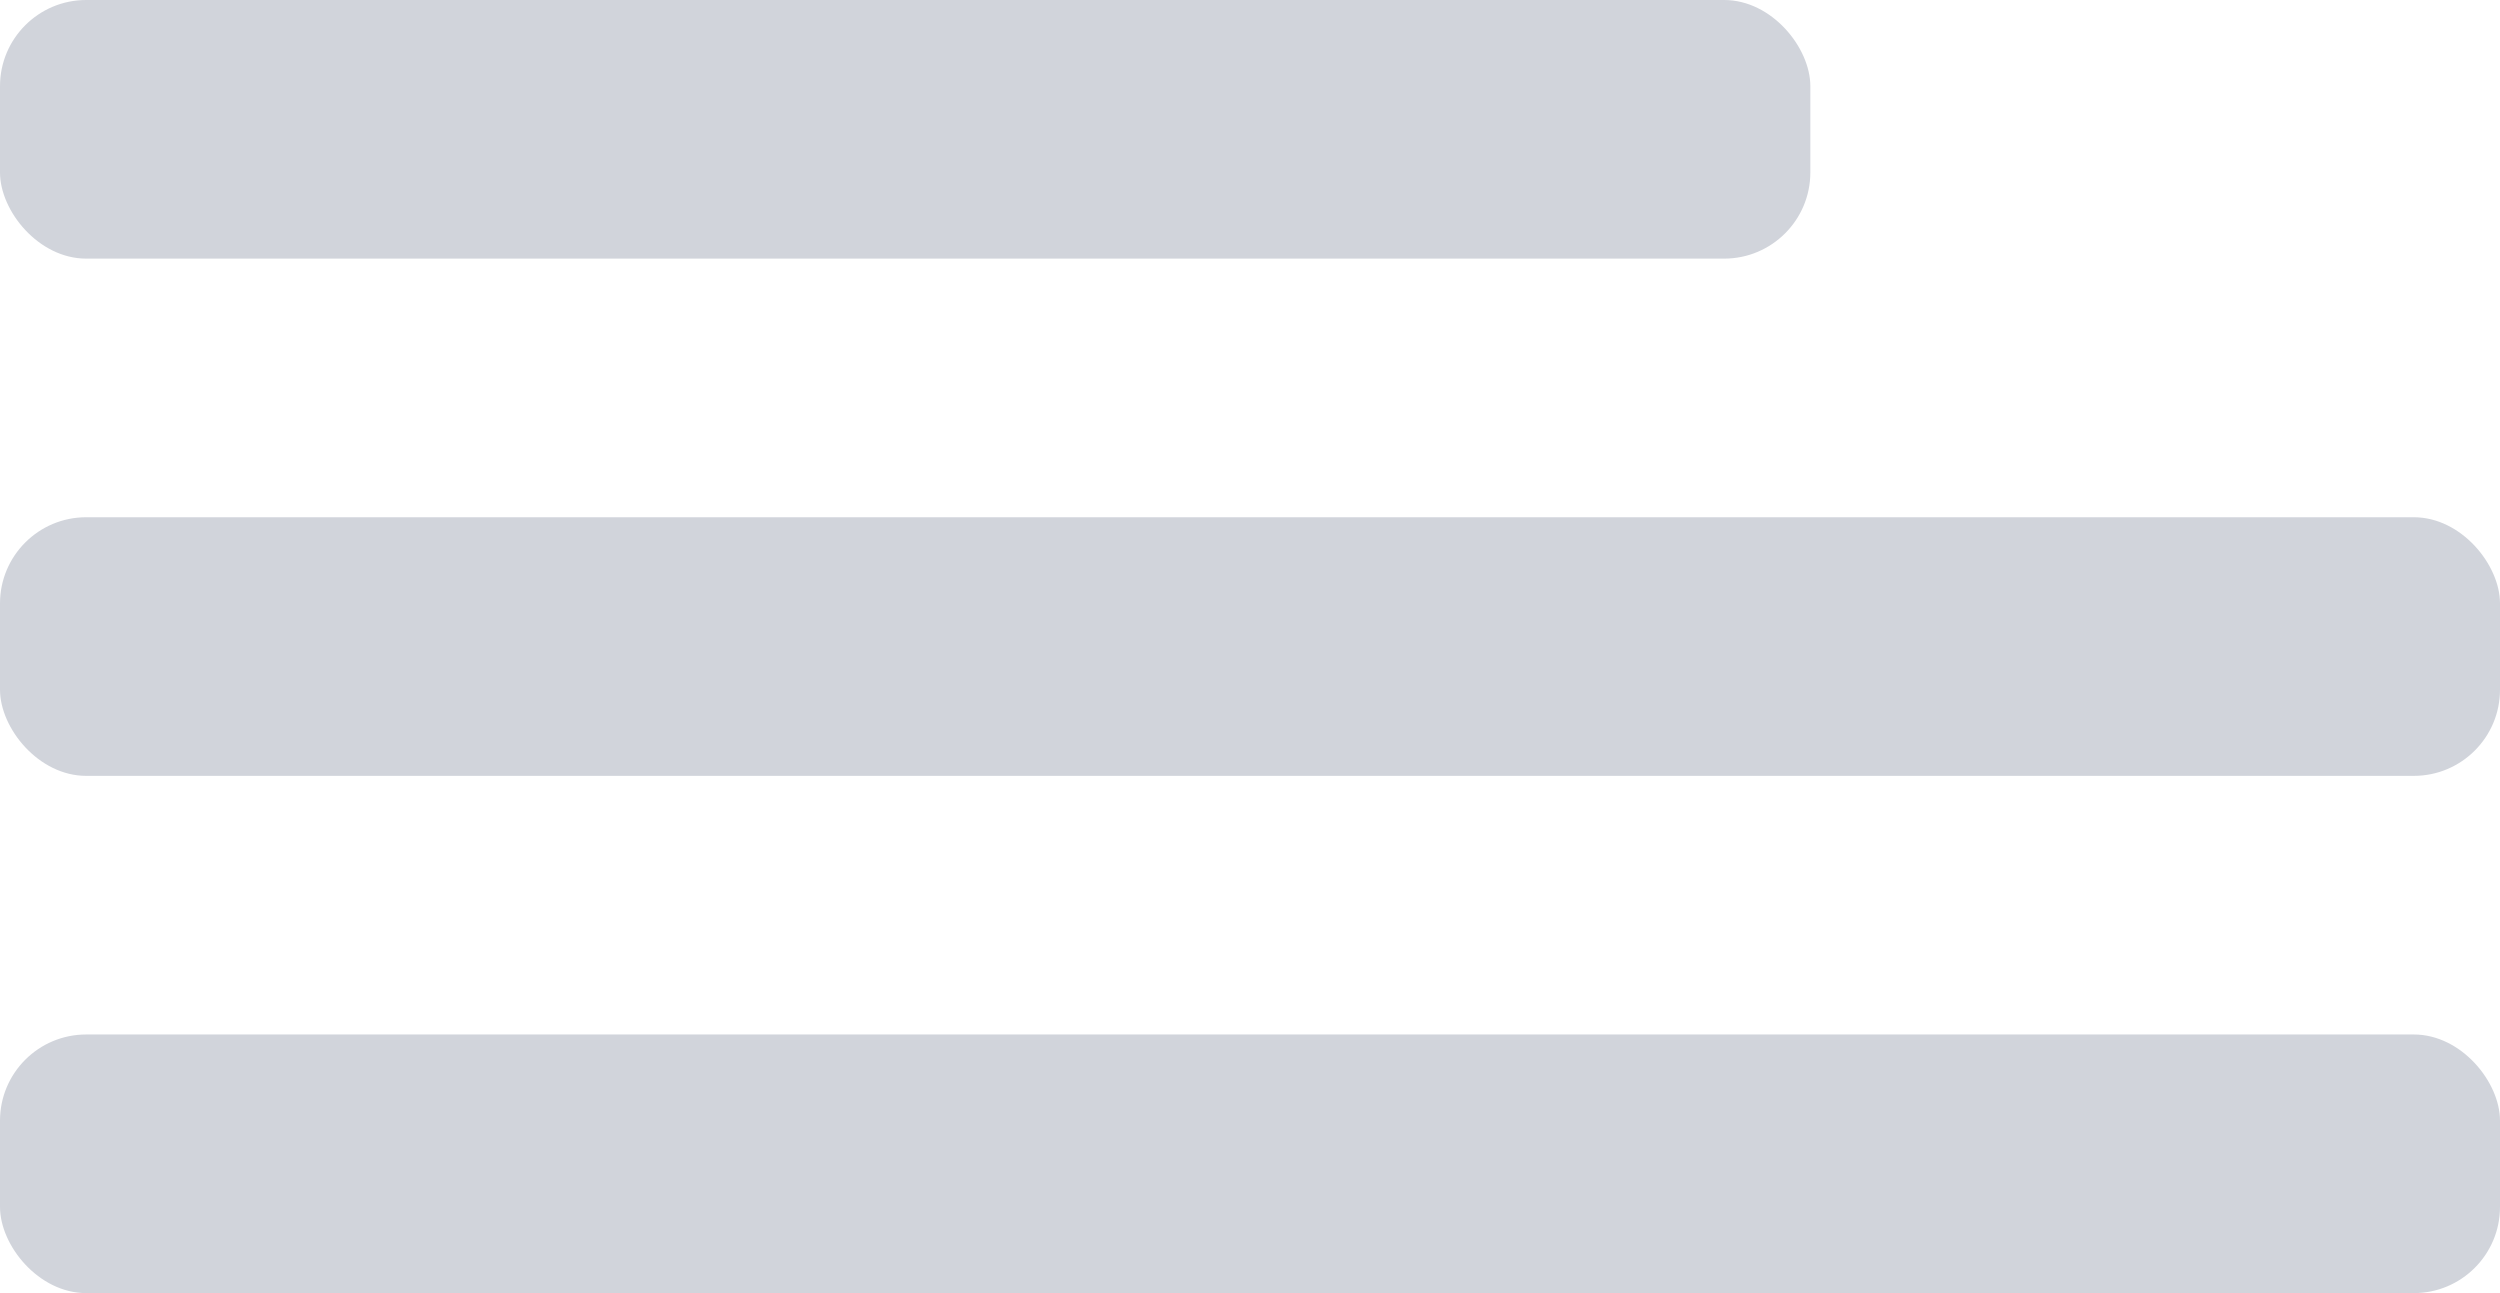<svg width="58" height="30" viewBox="0 0 58 30" fill="none" xmlns="http://www.w3.org/2000/svg">
<rect width="42" height="6" rx="2" fill="#D1D4DB"/>
<rect y="12" width="58" height="6" rx="2" fill="#D1D4DB"/>
<rect y="24" width="58" height="6" rx="2" fill="#D1D4DB"/>
</svg>
